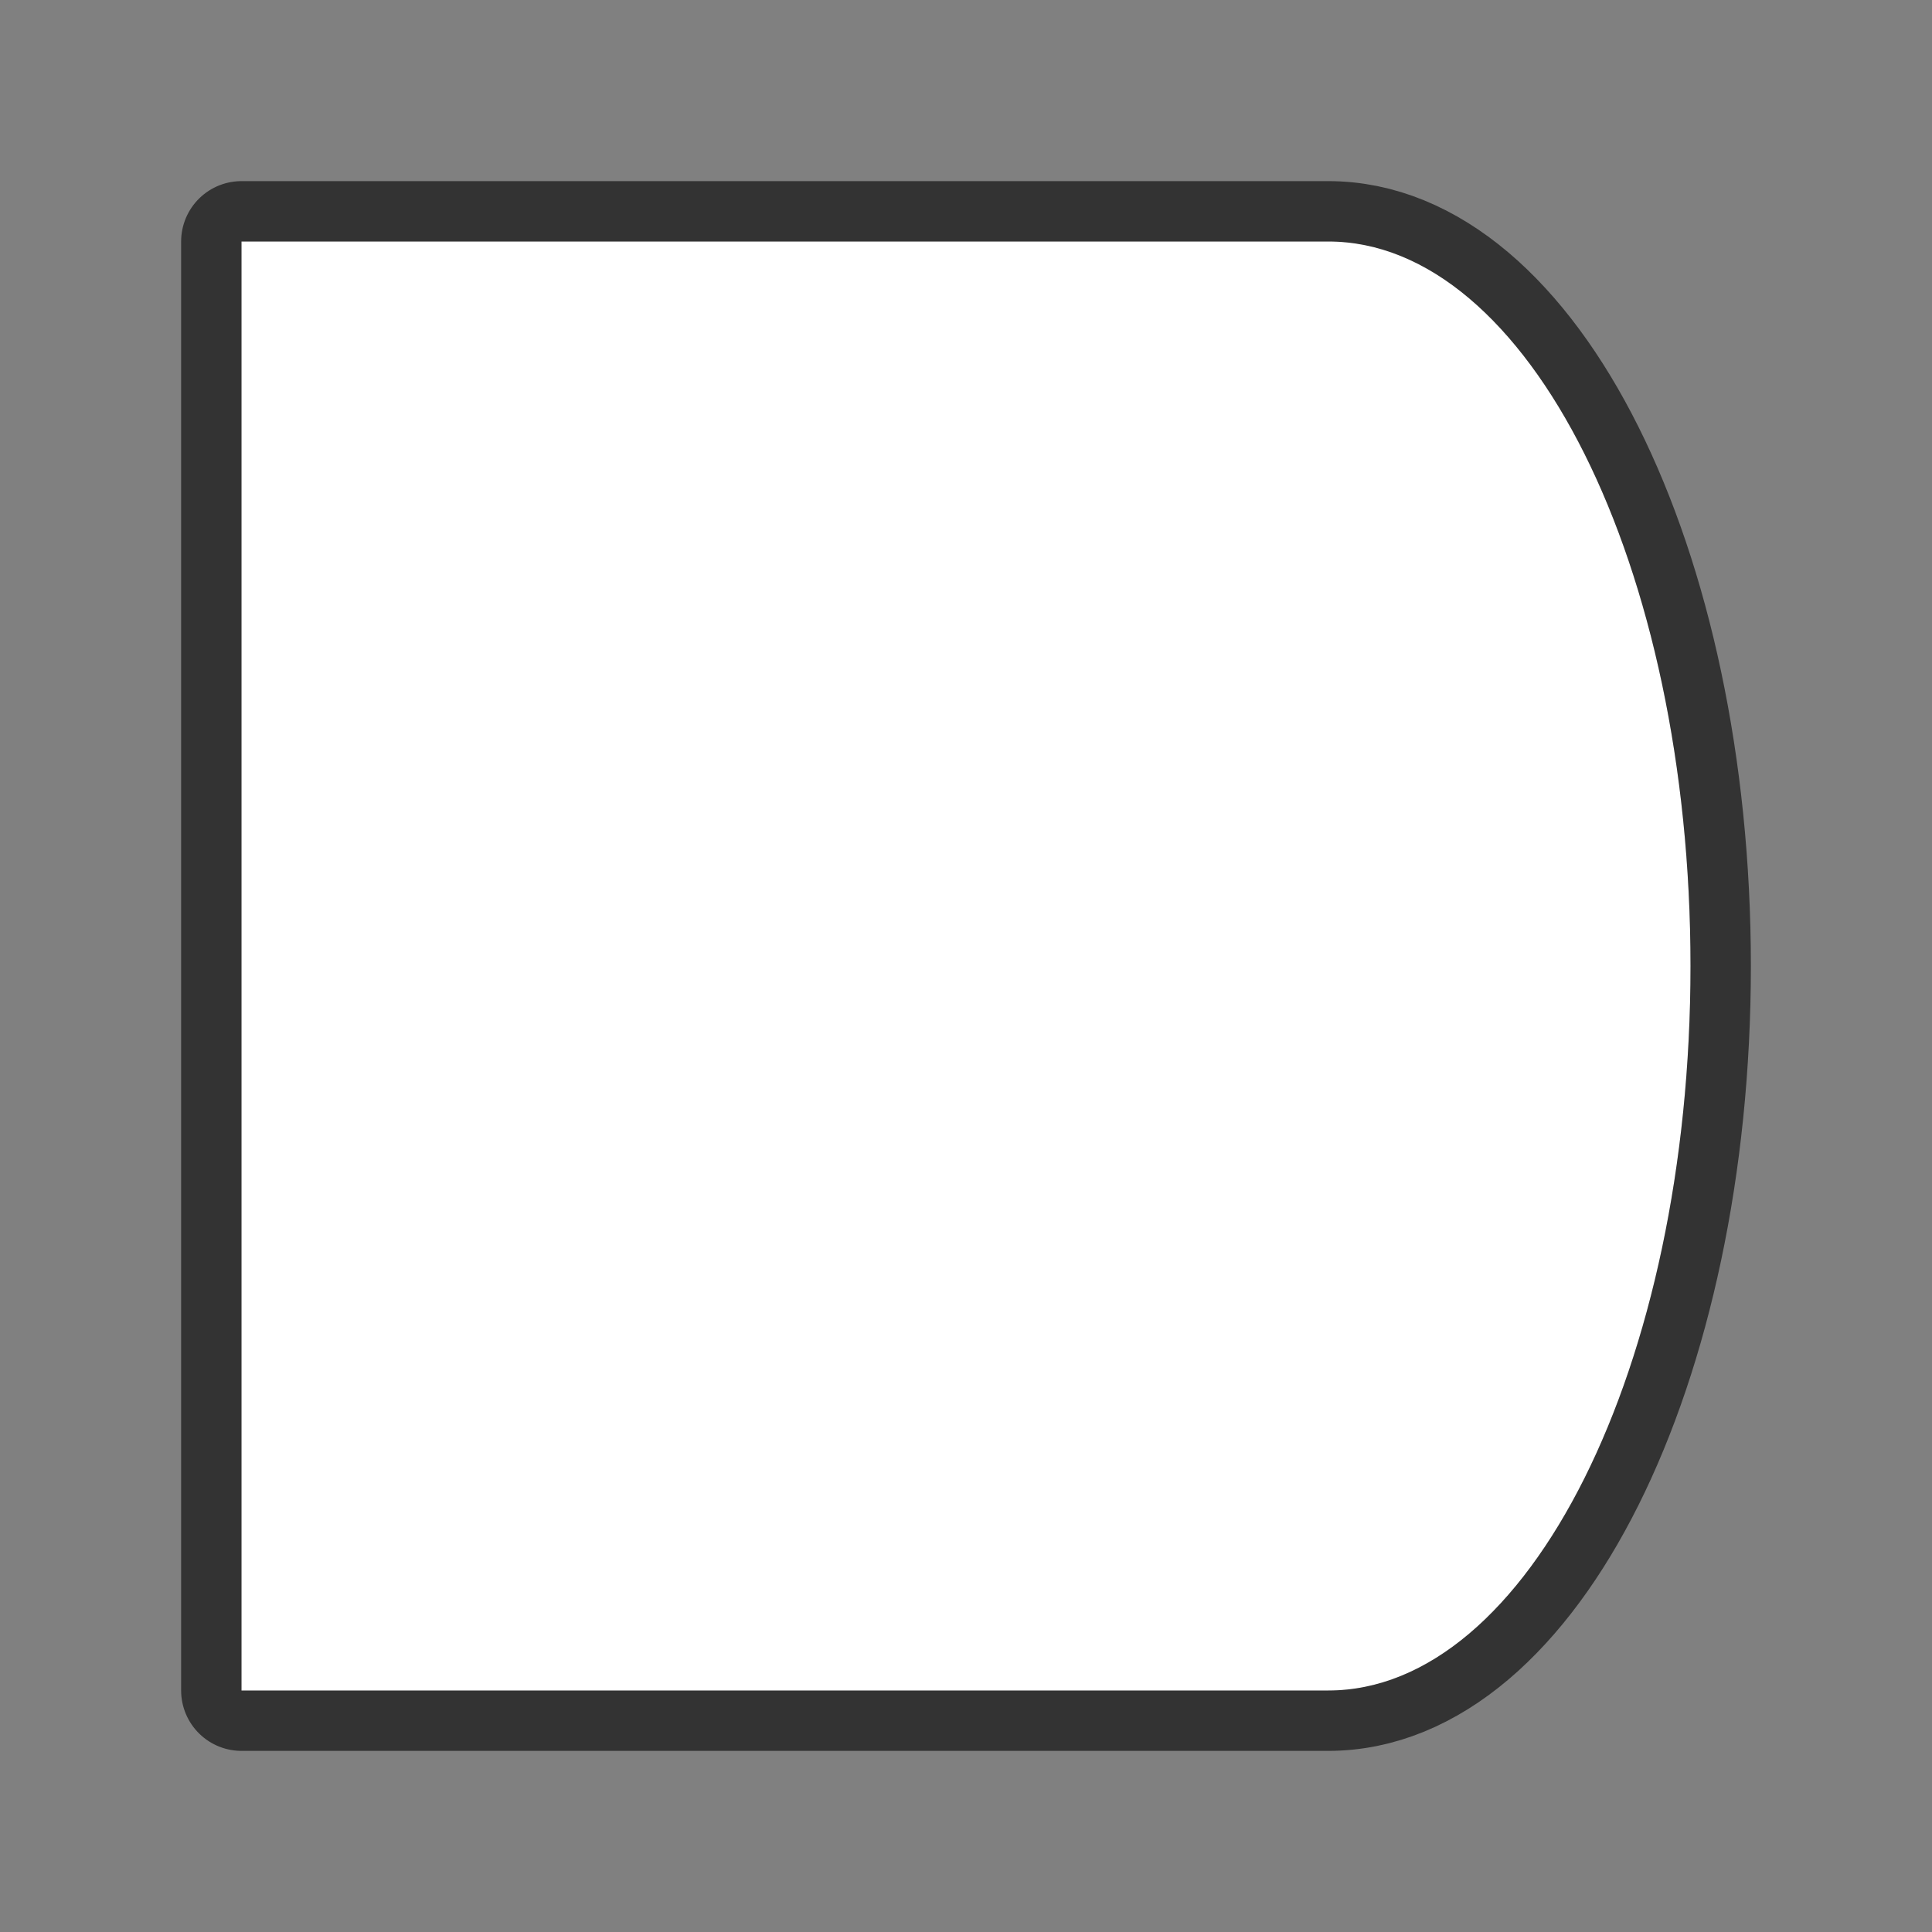 <svg xmlns="http://www.w3.org/2000/svg" viewBox="0 0 32 32"><rect x="0" y="0" width="32" height="32" fill="#808080" stroke="none"/><path d="M4 4v24h18c3.314 0 6-5.373 6-12S25.314 4 22 4H10z" stroke="#000" opacity=".6" stroke-width="2" stroke-linejoin="round"/><path d="M4 4v24h18c3.314 0 6-5.373 6-12S25.314 4 22 4H10z" fill="#fff"/></svg>